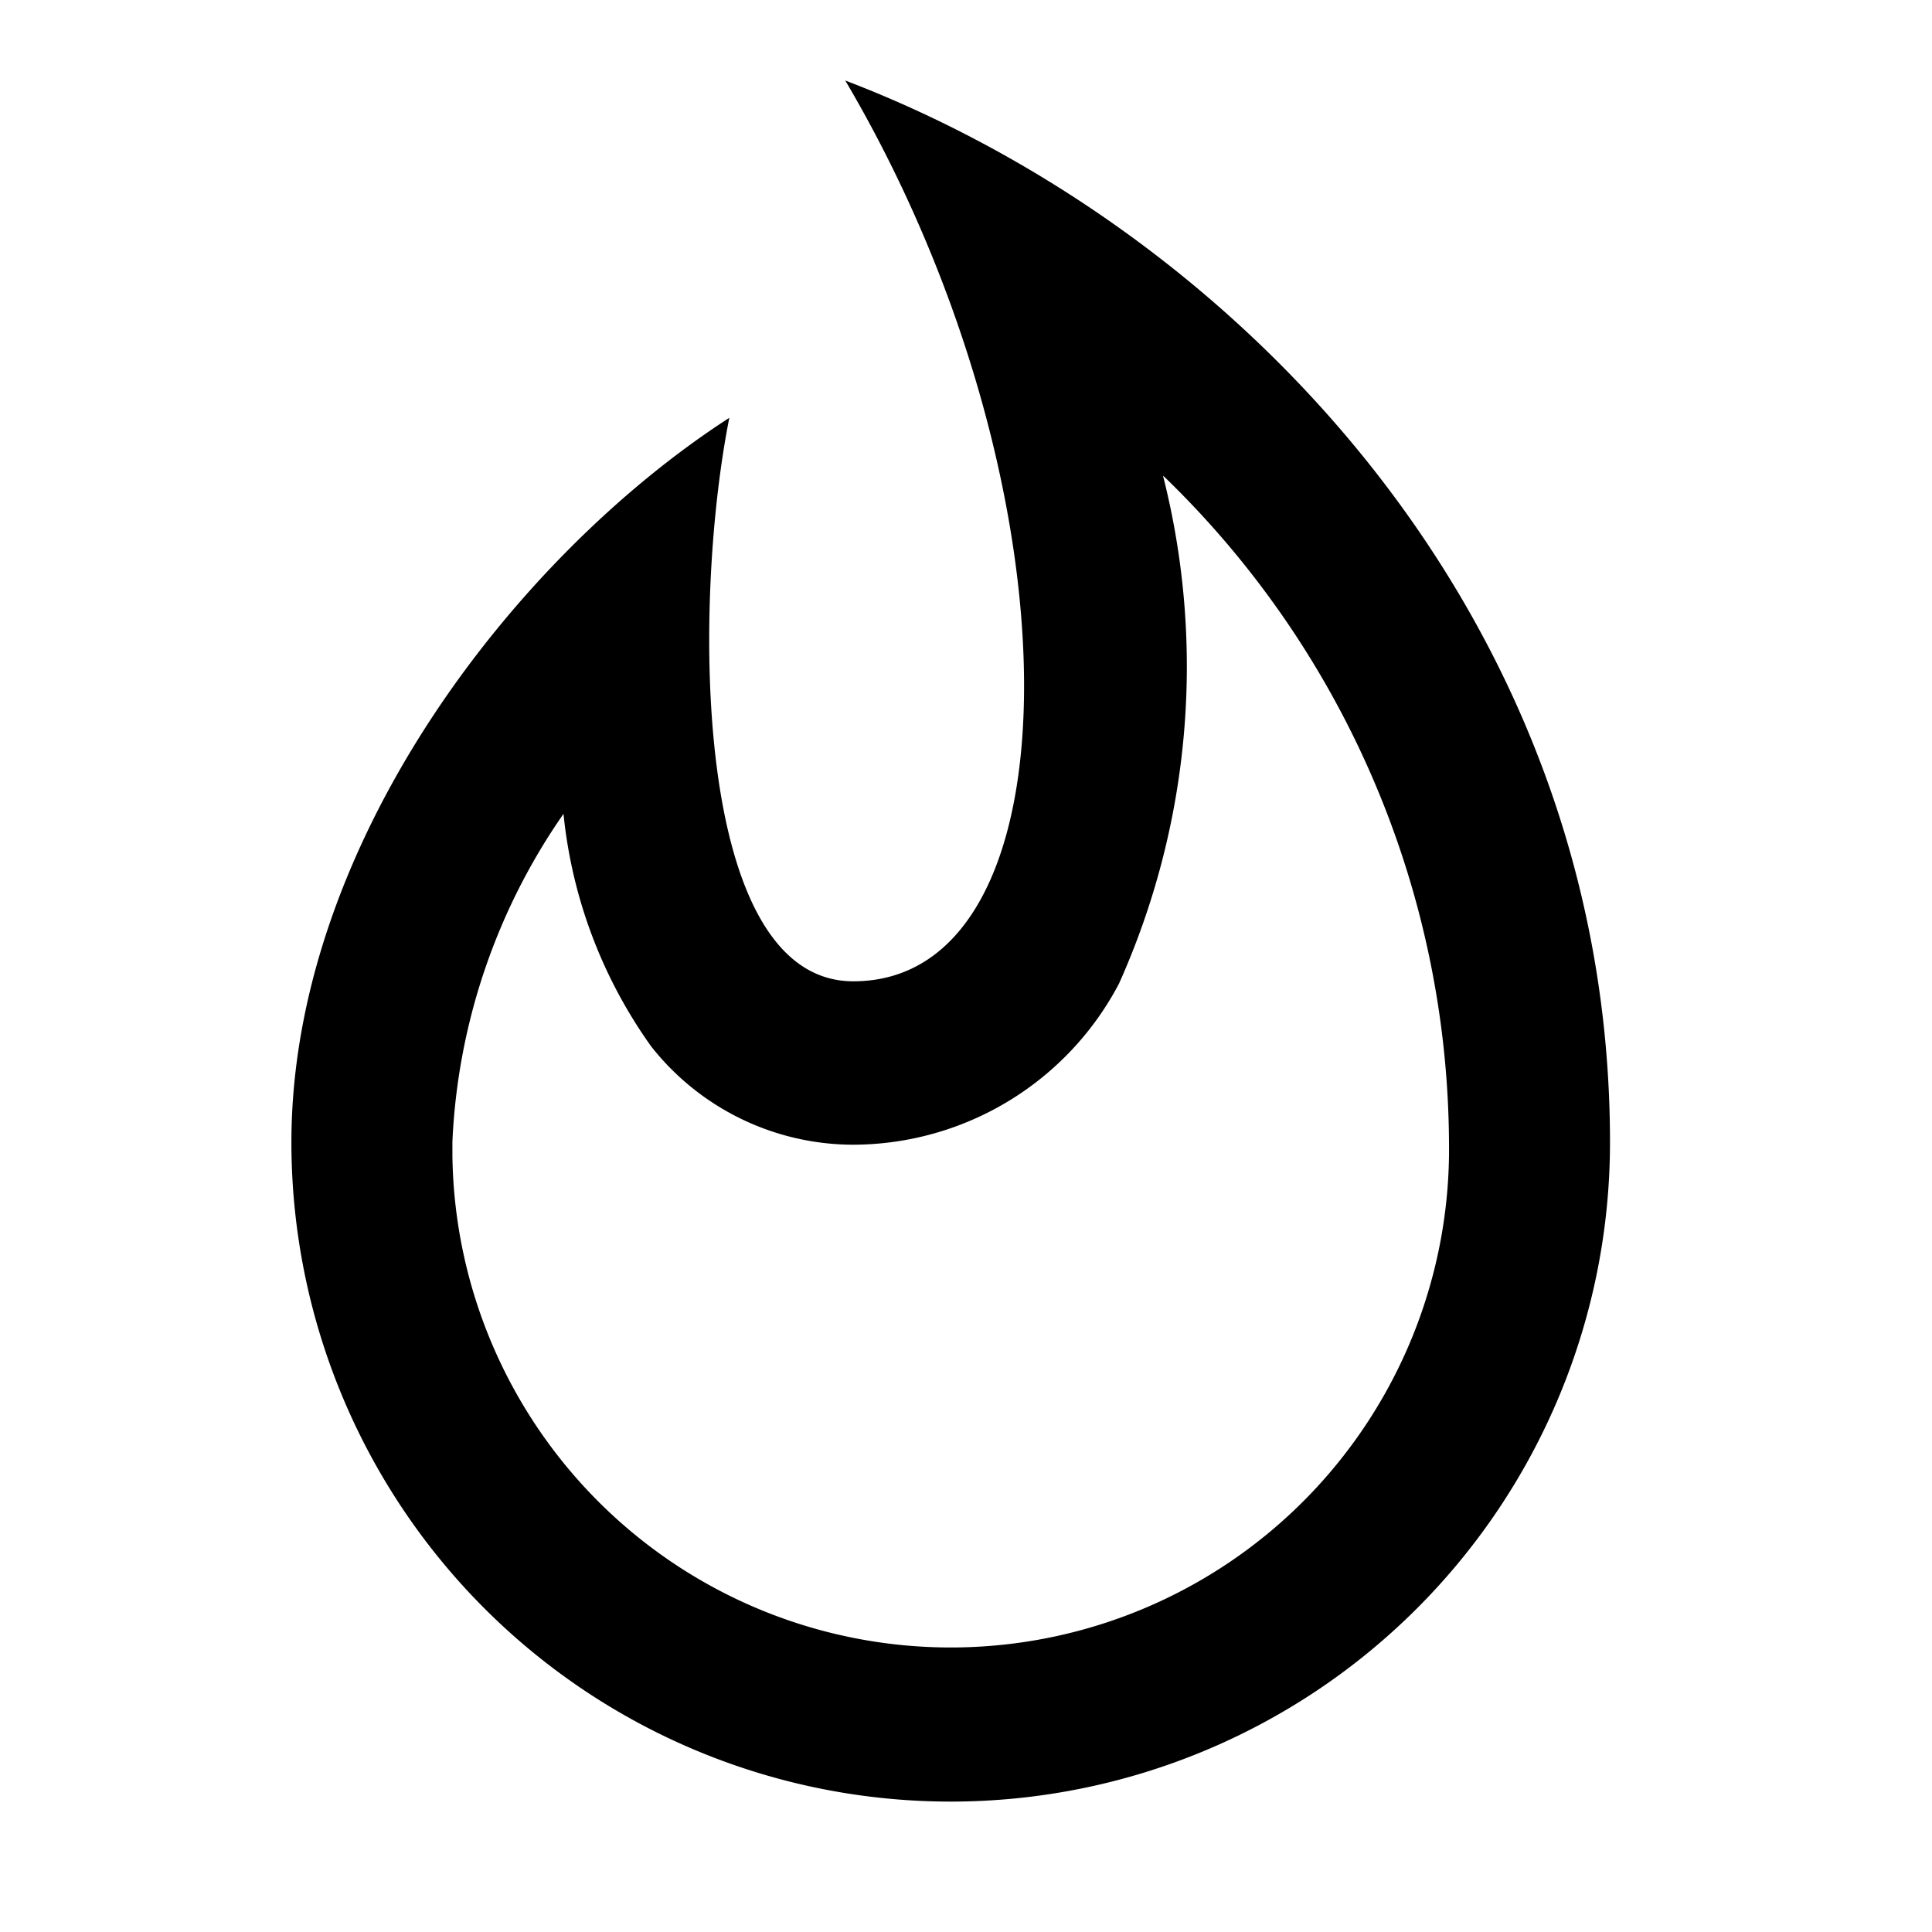 <svg id="Layer_1" data-name="Layer 1" xmlns="http://www.w3.org/2000/svg" viewBox="0 0 24 24"><title>iconoteka_fire__hot_b_s</title><path d="M14.45,5.91A11.59,11.59,0,0,1,18,14.19a6.19,6.19,0,0,1-12.38.17v-.18A7.73,7.73,0,0,1,7,10.11,6,6,0,0,0,8.09,13a3.2,3.2,0,0,0,2.51,1.22,3.74,3.74,0,0,0,3.3-2,9.63,9.63,0,0,0,.55-6.3M10.5,1c2.95,5,2.94,11.19.1,11.19-2,0-2-4.69-1.54-7-2.69,1.74-5.44,5.33-5.44,9h0a8.19,8.19,0,0,0,16.38,0h0C20,7.72,15.42,2.88,10.5,1Z"/></svg>